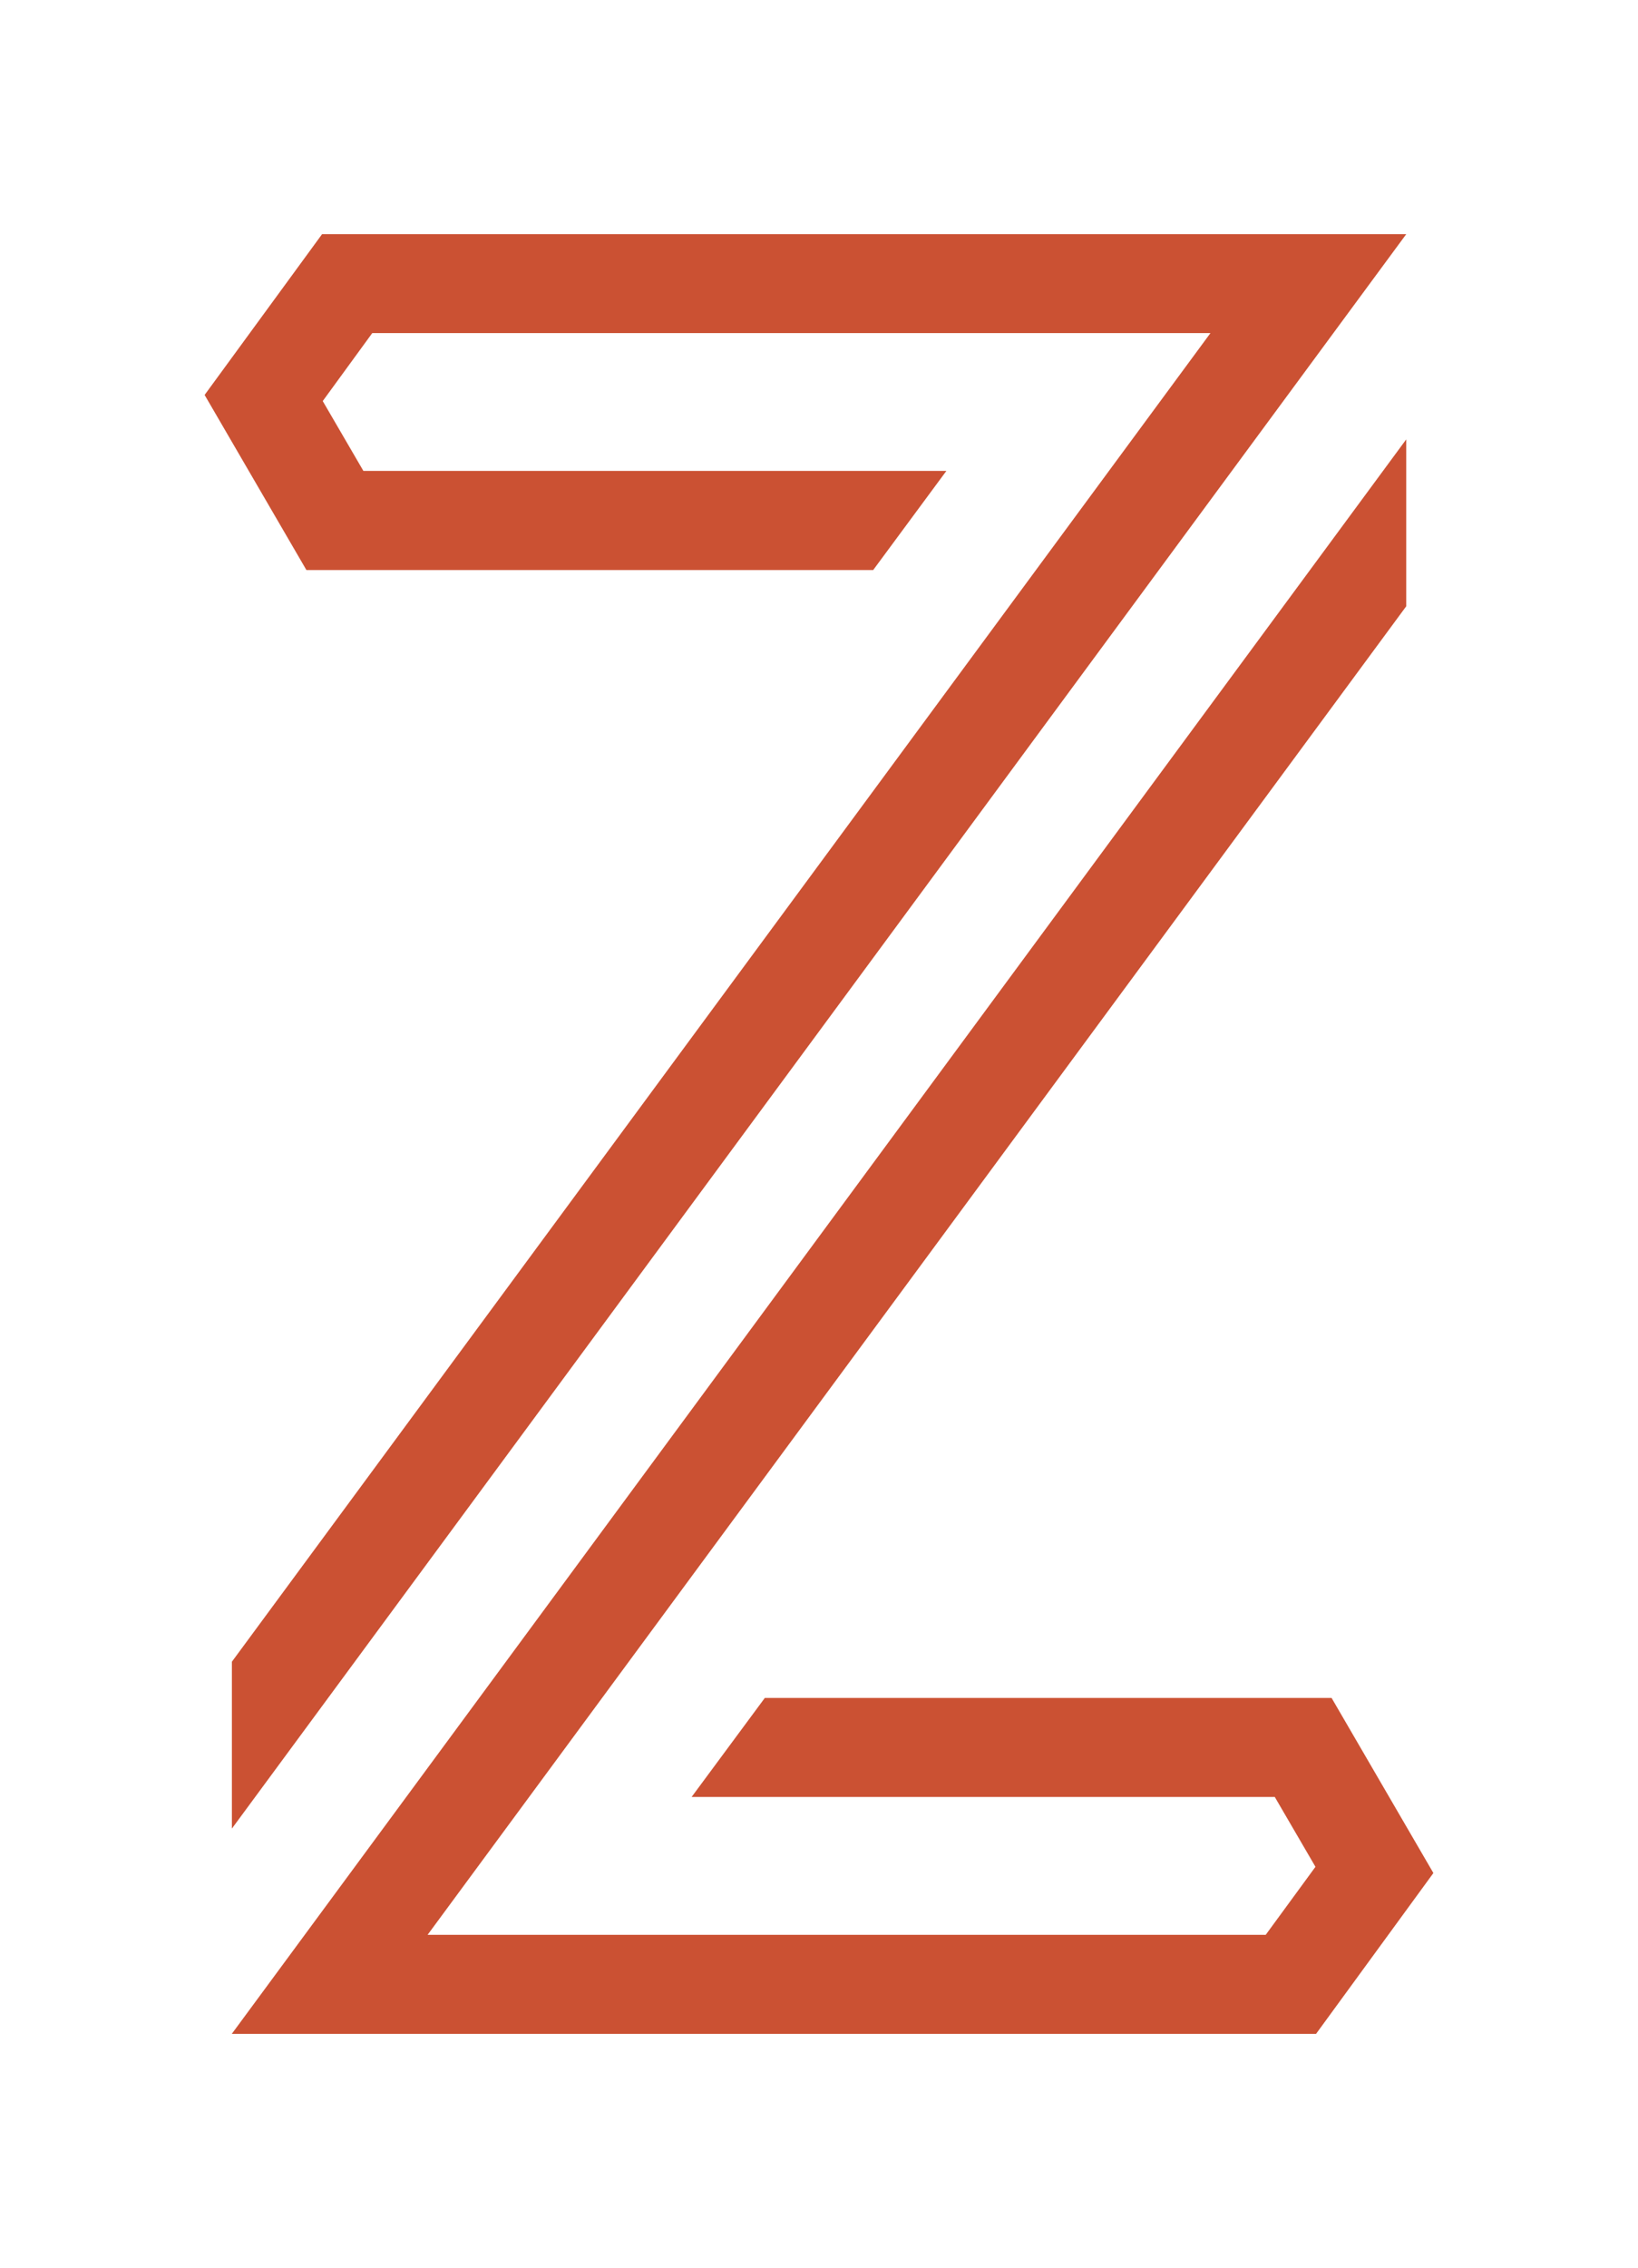<svg id="Ebene_1" data-name="Ebene 1" xmlns="http://www.w3.org/2000/svg" xmlns:xlink="http://www.w3.org/1999/xlink" viewBox="0 0 777 1075"><defs><clipPath id="clip-path"><path d="M667.06,111,110,866.77v-79.1l464.2-629.79H176.59l-23.5,32.23,19.28,33.1H448.93l-34.73,47H145.35l-48.29-83L152.77,111Zm0,97.27v79.11L202.84,917.12H600.41L624,884.89l-19.3-33.11H328.07l34.73-46.94H631.65l48.29,83-55.67,76.25H109.94Z" style="fill:none;clip-rule:evenodd"/></clipPath></defs><title>logos</title><g style="clip-path:url(#clip-path)"><rect x="13.52" y="27.41" width="749.95" height="1020.19" style="fill:#cb5133"/></g></svg>